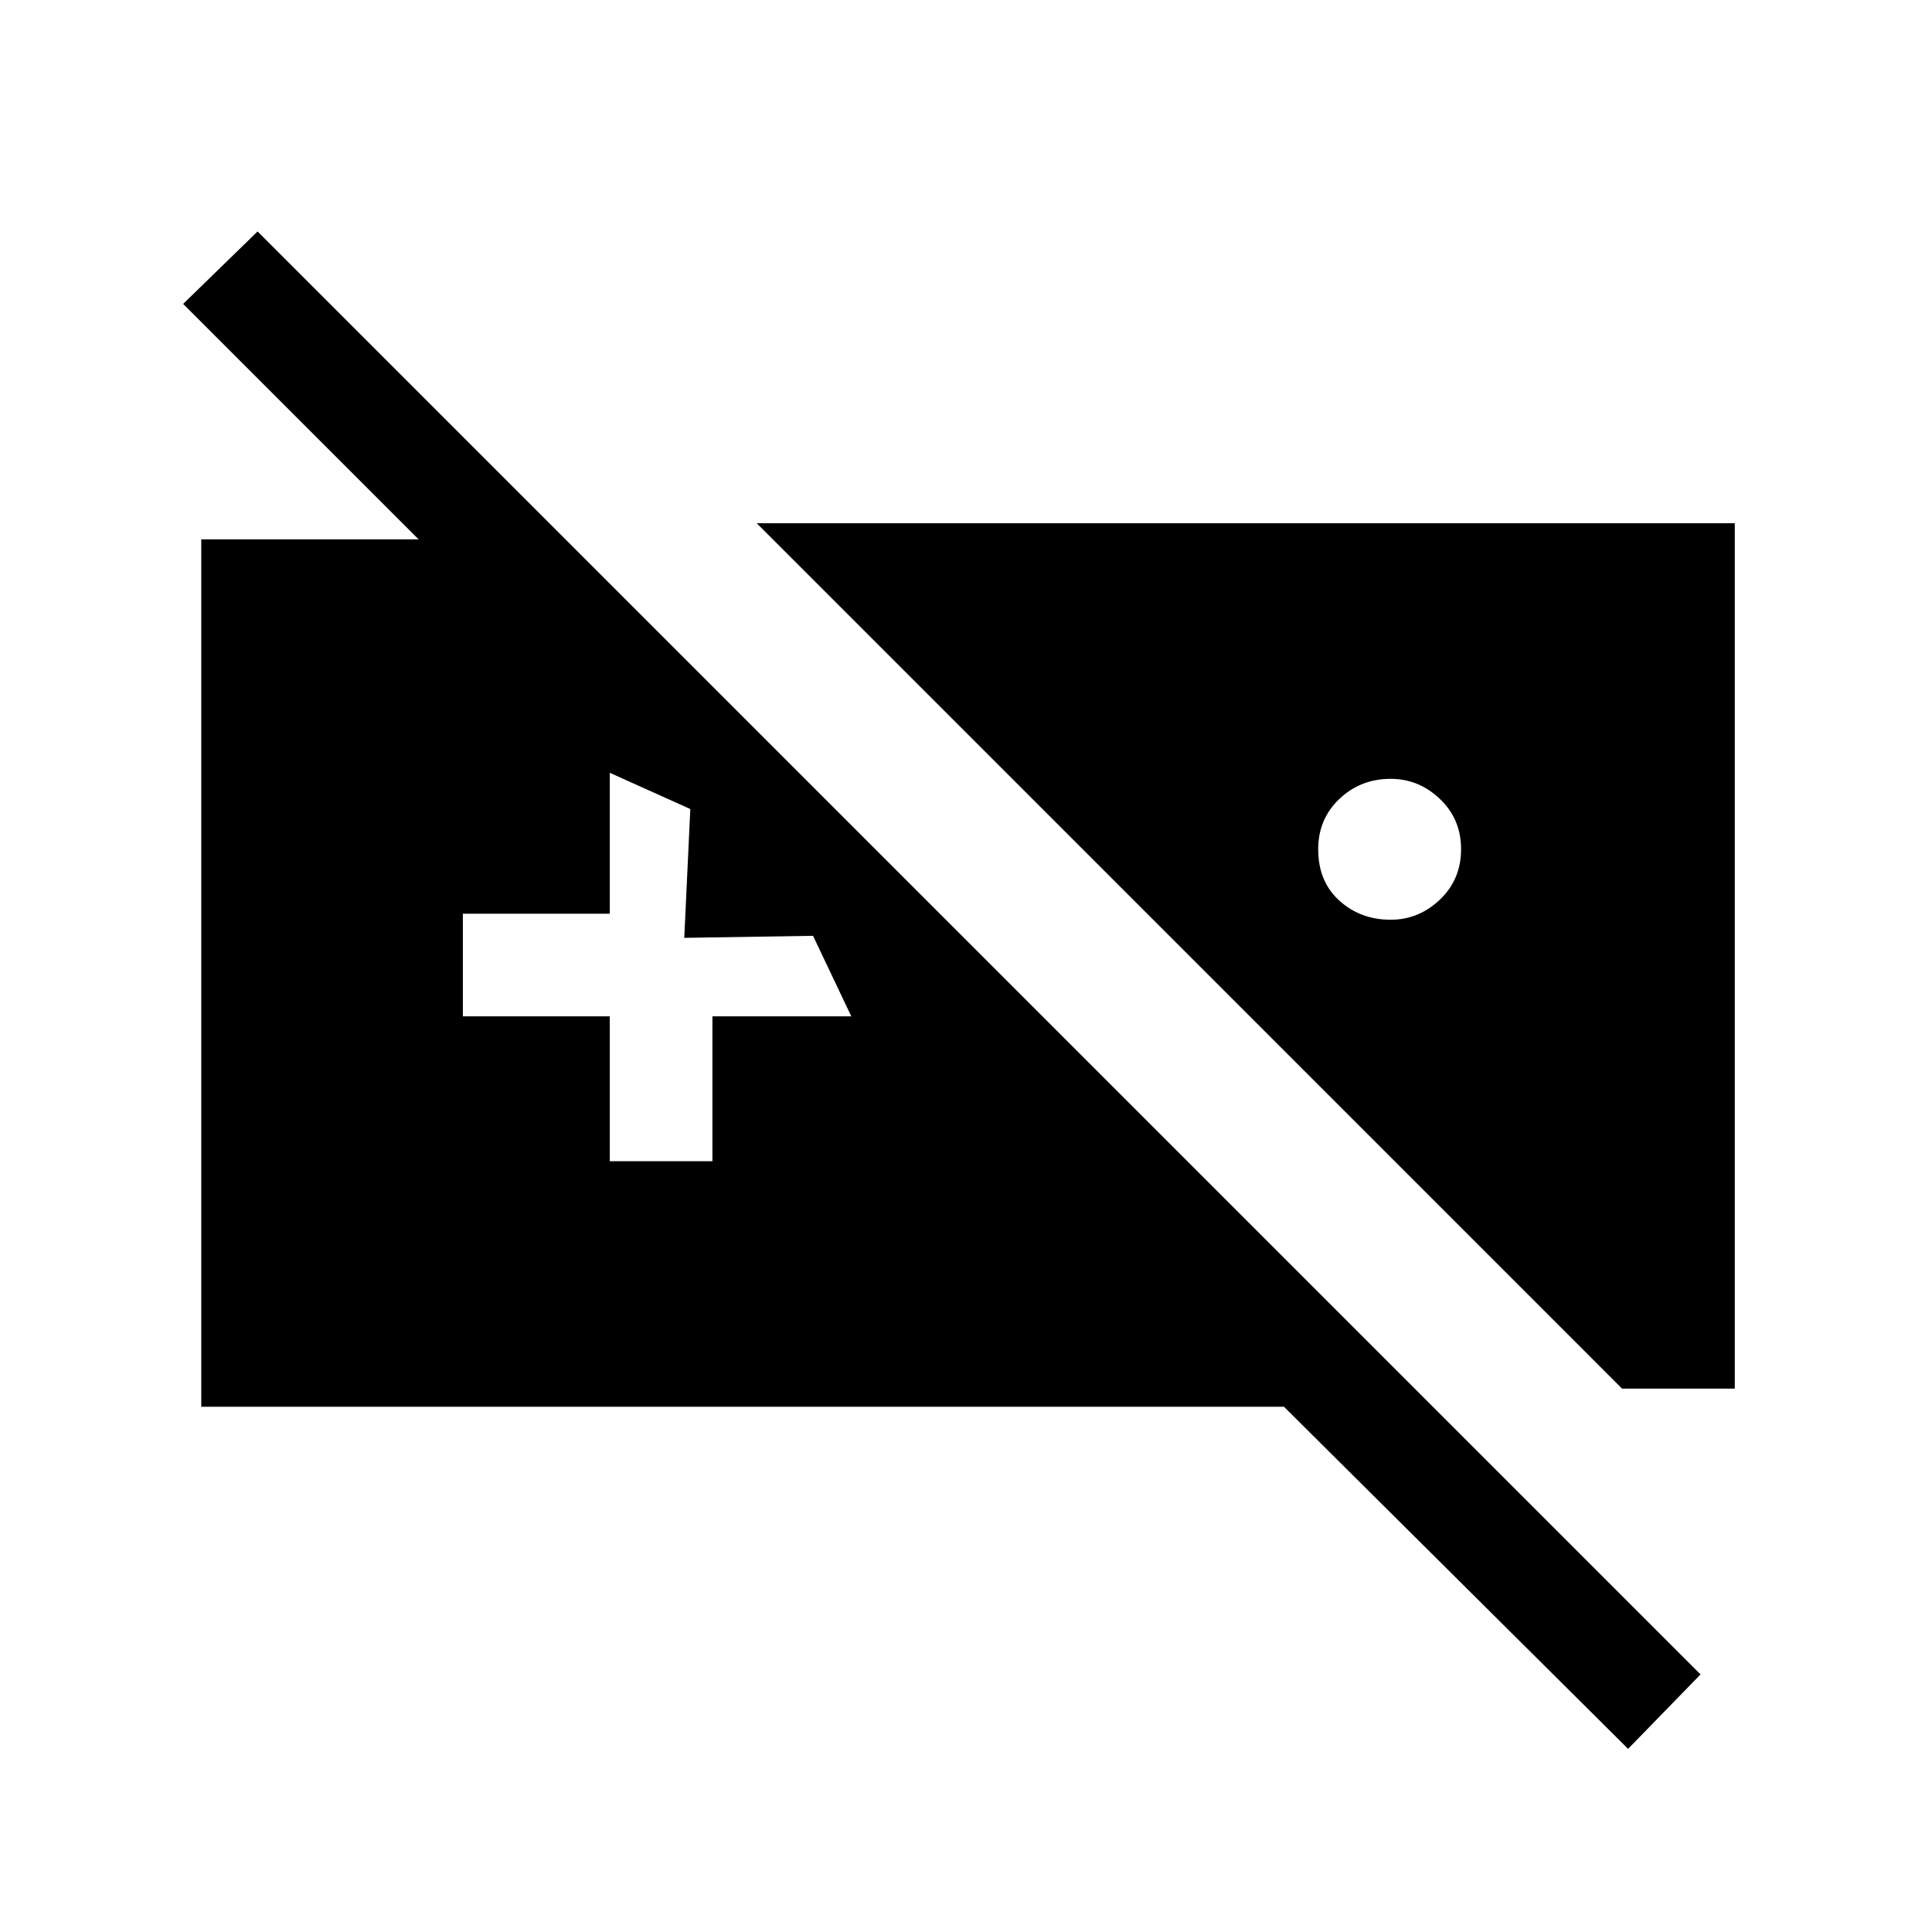 <svg xmlns="http://www.w3.org/2000/svg" height="40" width="40"><path d="M33.708 36.208 26.583 29.125H4.167V11.167H8.667L3.792 6.292L5.333 4.792L35.208 34.667ZM33.583 28.75H35.917V10.833H15.667ZM28.792 19.042Q28.167 19.042 27.729 18.646Q27.292 18.25 27.292 17.583Q27.292 16.958 27.729 16.542Q28.167 16.125 28.792 16.125Q29.375 16.125 29.812 16.542Q30.25 16.958 30.25 17.583Q30.25 18.208 29.812 18.625Q29.375 19.042 28.792 19.042ZM12.625 24.042H14.75V21.042H17.625L16.833 19.375L14.167 19.417L14.292 16.75L12.625 16V18.917H9.583V21.042H12.625Z"/></svg>